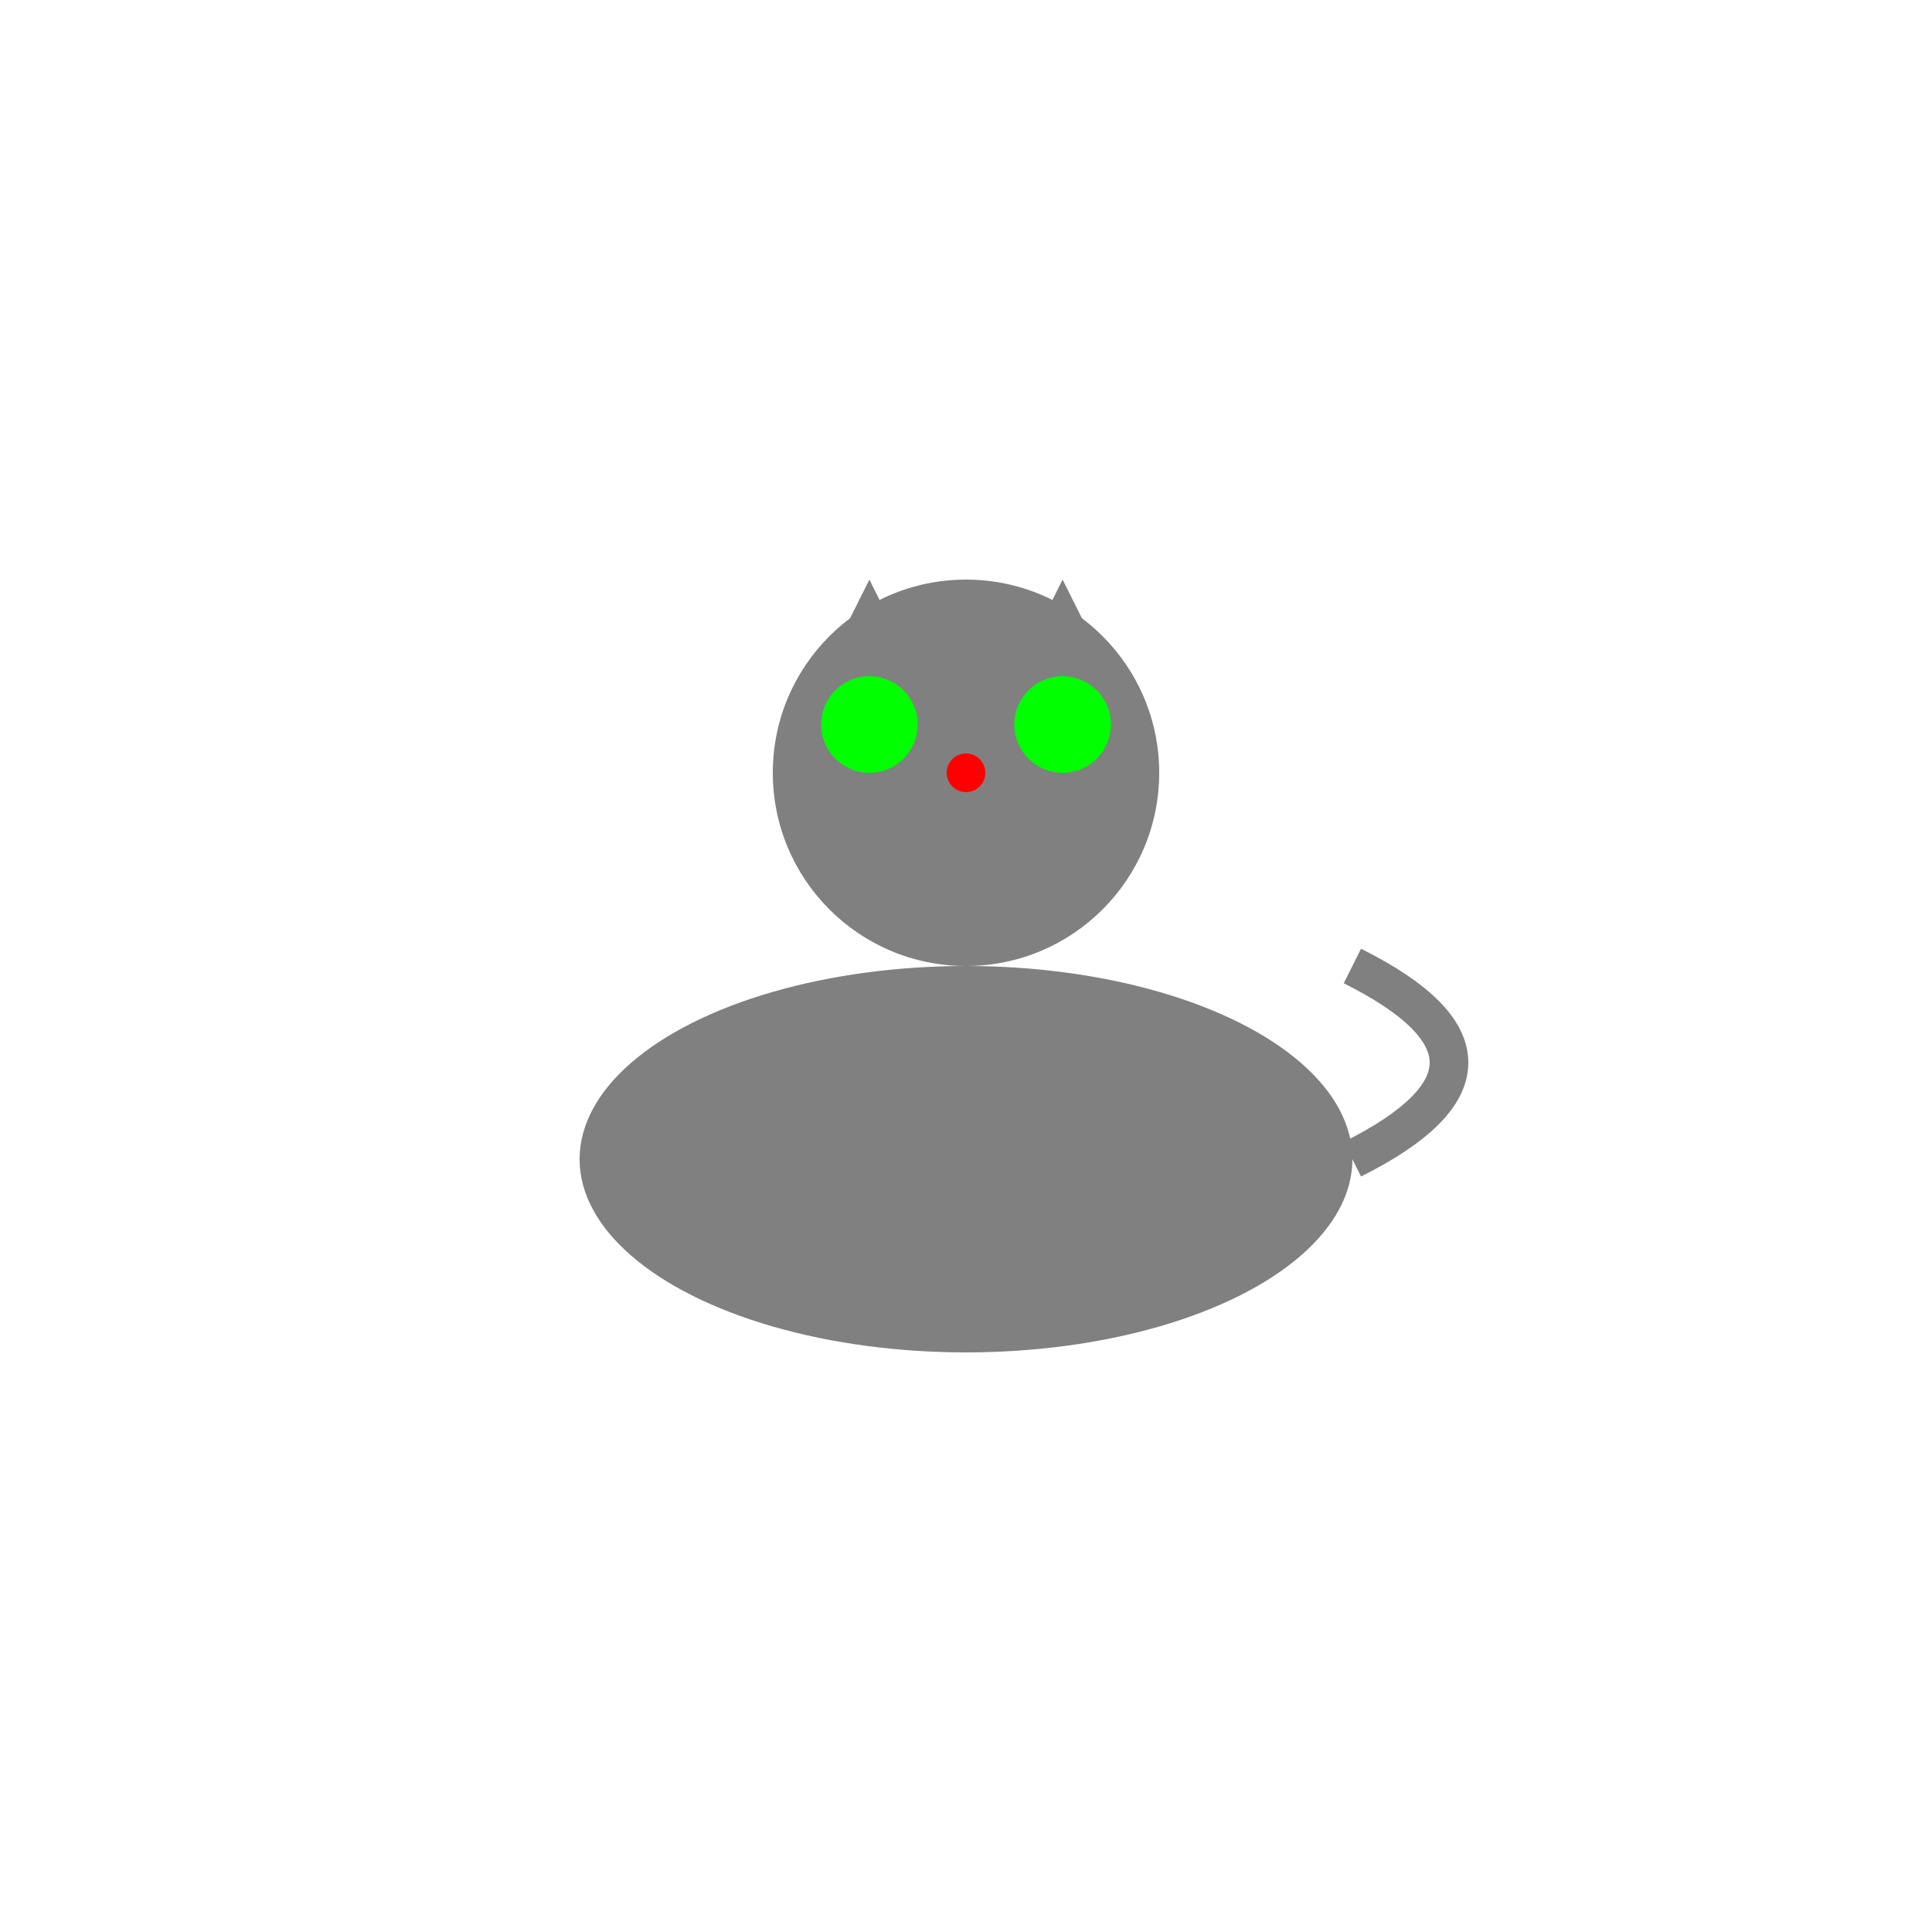 <?xml version="1.0" encoding="UTF-8"?>
<svg width="200" height="200" viewBox="0 0 200 200" xmlns="http://www.w3.org/2000/svg" xmlns:xlink="http://www.w3.org/1999/xlink">
  <defs>
    <g id="Whiskers_base_character">
      <!-- Body -->
      <ellipse cx="100" cy="120" rx="40" ry="20" fill="#808080"/>
      <!-- Head -->
      <circle cx="100" cy="80" r="20" fill="#808080">
        <animateTransform attributeName="transform" type="rotate" values="-15 100 80;15 100 80;-15 100 80" dur="2s" repeatCount="indefinite" />
      </circle>
      <!-- Left Ear -->
      <polygon points="85,70 90,60 95,70" fill="#808080"/>
      <!-- Right Ear -->
      <polygon points="105,70 110,60 115,70" fill="#808080"/>
      <!-- Left Eye -->
      <circle cx="90" cy="75" r="5" fill="#00FF00"/>
      <!-- Right Eye -->
      <circle cx="110" cy="75" r="5" fill="#00FF00"/>
      <!-- Nose -->
      <circle cx="100" cy="80" r="2" fill="#FF0000"/>
      <!-- Tail -->
      <path d="M 140 120 Q 160 110 140 100" stroke="#808080" stroke-width="4" fill="none"/>
    </g>
  </defs>
  <use xlink:href="#Whiskers_base_character">
    <animateTransform attributeName="transform" type="translate" values="0 0; 0 10; 0 0" dur="1s" repeatCount="indefinite"/>
  </use>
</svg>